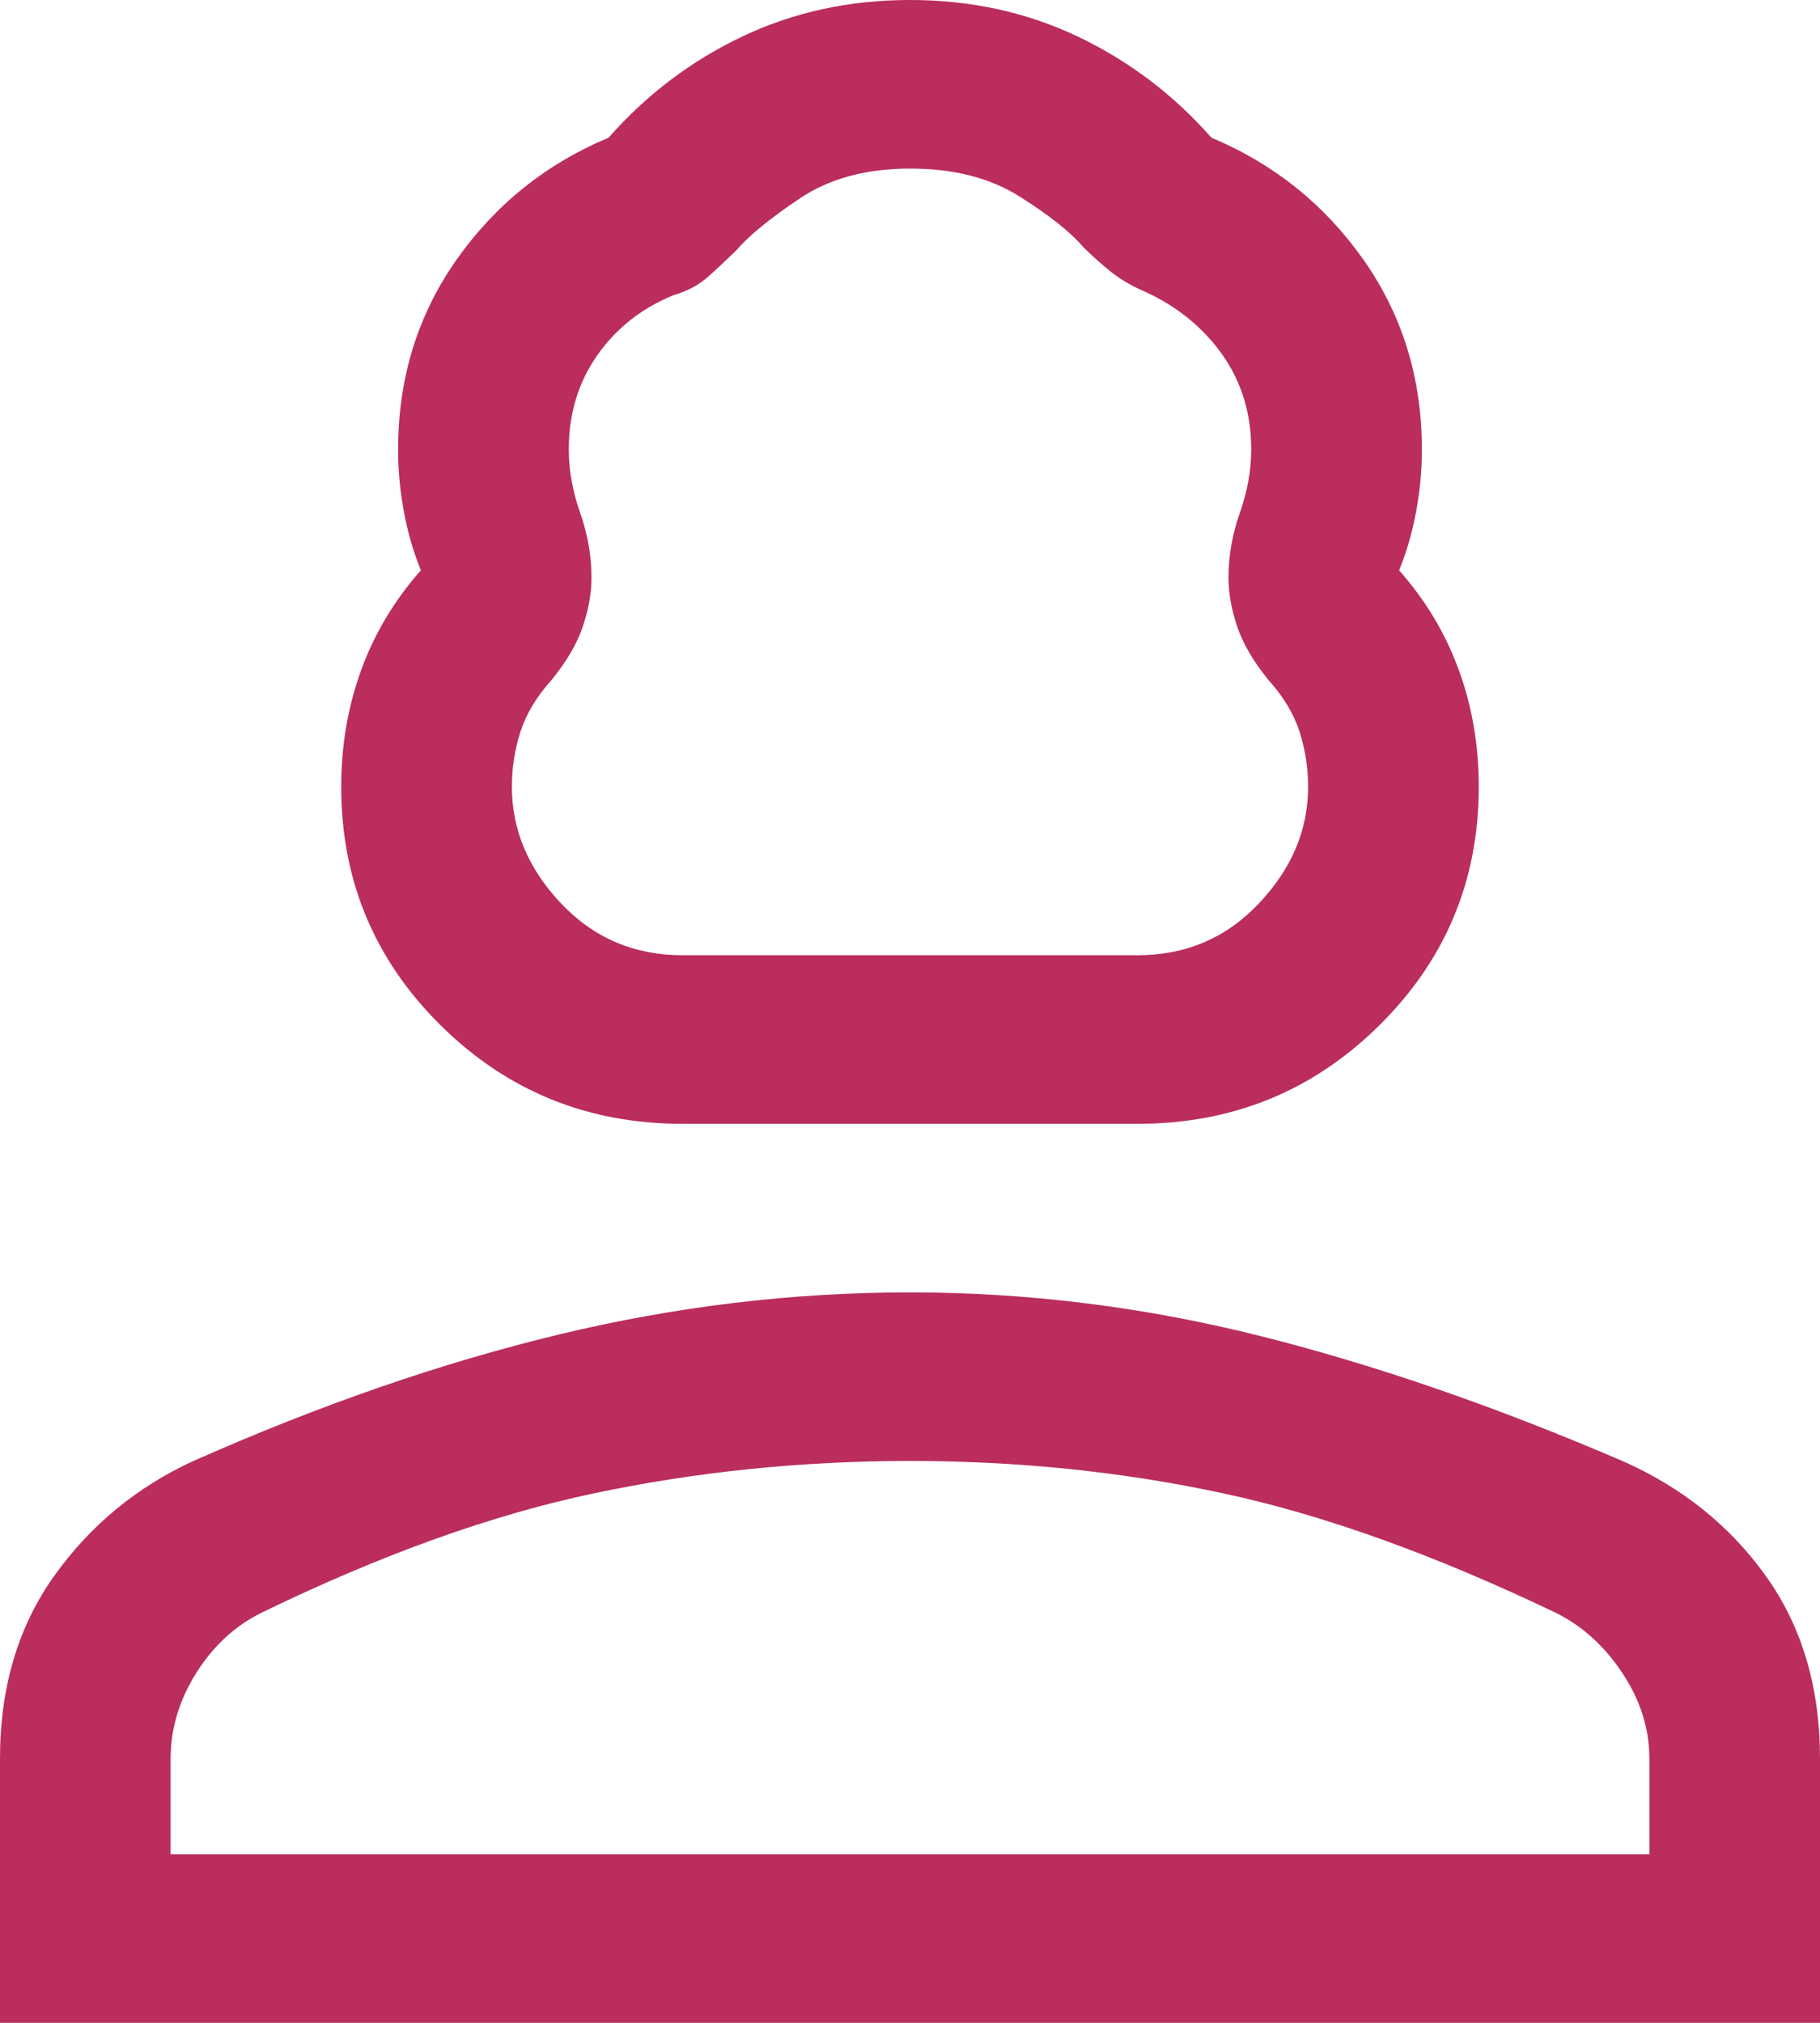 <svg width="27" height="30" viewBox="0 0 27 30" fill="none" xmlns="http://www.w3.org/2000/svg">
<path d="M10.125 16.667C8.719 16.667 7.523 16.181 6.539 15.208C5.555 14.236 5.062 13.056 5.062 11.667C5.062 11.056 5.161 10.479 5.358 9.938C5.555 9.396 5.85 8.903 6.244 8.458C6.131 8.181 6.047 7.889 5.991 7.583C5.934 7.278 5.906 6.972 5.906 6.667C5.906 5.611 6.195 4.674 6.771 3.854C7.348 3.035 8.1 2.431 9.028 2.042C9.591 1.403 10.252 0.903 11.011 0.542C11.77 0.181 12.6 0 13.5 0C14.4 0 15.23 0.181 15.989 0.542C16.748 0.903 17.409 1.403 17.972 2.042C18.9 2.431 19.652 3.035 20.229 3.854C20.805 4.674 21.094 5.611 21.094 6.667C21.094 6.972 21.066 7.278 21.009 7.583C20.953 7.889 20.869 8.181 20.756 8.458C21.15 8.903 21.445 9.396 21.642 9.938C21.839 10.479 21.938 11.056 21.938 11.667C21.938 13.056 21.445 14.236 20.461 15.208C19.477 16.181 18.281 16.667 16.875 16.667H10.125ZM10.125 14.167H16.875C17.592 14.167 18.193 13.91 18.678 13.396C19.164 12.882 19.406 12.306 19.406 11.668C19.406 11.389 19.364 11.118 19.28 10.854C19.195 10.59 19.041 10.333 18.816 10.083C18.591 9.806 18.436 9.54 18.352 9.286C18.267 9.032 18.225 8.794 18.225 8.57C18.225 8.246 18.281 7.924 18.394 7.604C18.506 7.285 18.562 6.971 18.562 6.664C18.562 6.138 18.422 5.674 18.141 5.271C17.859 4.868 17.48 4.556 17.002 4.333C16.805 4.25 16.636 4.153 16.495 4.042C16.355 3.931 16.214 3.806 16.073 3.667C15.883 3.444 15.569 3.194 15.13 2.917C14.692 2.639 14.149 2.5 13.501 2.5C12.854 2.5 12.31 2.646 11.871 2.939C11.432 3.232 11.117 3.489 10.927 3.708C10.786 3.847 10.645 3.979 10.505 4.104C10.364 4.229 10.195 4.319 9.998 4.375C9.52 4.569 9.141 4.868 8.859 5.271C8.578 5.674 8.438 6.138 8.438 6.664C8.438 6.971 8.494 7.285 8.606 7.604C8.719 7.924 8.775 8.246 8.775 8.57C8.775 8.794 8.733 9.032 8.648 9.286C8.564 9.54 8.409 9.806 8.184 10.083C7.959 10.333 7.805 10.59 7.72 10.854C7.636 11.118 7.594 11.389 7.594 11.668C7.594 12.306 7.836 12.882 8.321 13.396C8.807 13.91 9.408 14.167 10.125 14.167ZM0 30V26.083C0 25.028 0.267 24.125 0.802 23.375C1.336 22.625 2.025 22.056 2.869 21.667C4.753 20.833 6.56 20.208 8.29 19.792C10.02 19.375 11.756 19.167 13.5 19.167C15.244 19.167 16.973 19.382 18.689 19.812C20.405 20.243 22.204 20.864 24.086 21.675C24.966 22.067 25.672 22.636 26.203 23.382C26.734 24.127 27 25.028 27 26.083V30H0ZM2.531 27.5H24.469V26.083C24.469 25.639 24.335 25.215 24.068 24.812C23.801 24.41 23.47 24.111 23.077 23.917C21.277 23.056 19.631 22.465 18.141 22.146C16.65 21.826 15.103 21.667 13.5 21.667C11.897 21.667 10.336 21.826 8.817 22.146C7.298 22.465 5.653 23.056 3.881 23.917C3.487 24.111 3.164 24.41 2.911 24.812C2.658 25.215 2.531 25.639 2.531 26.083V27.5Z" fill="#BA2D5C"/>
</svg>
